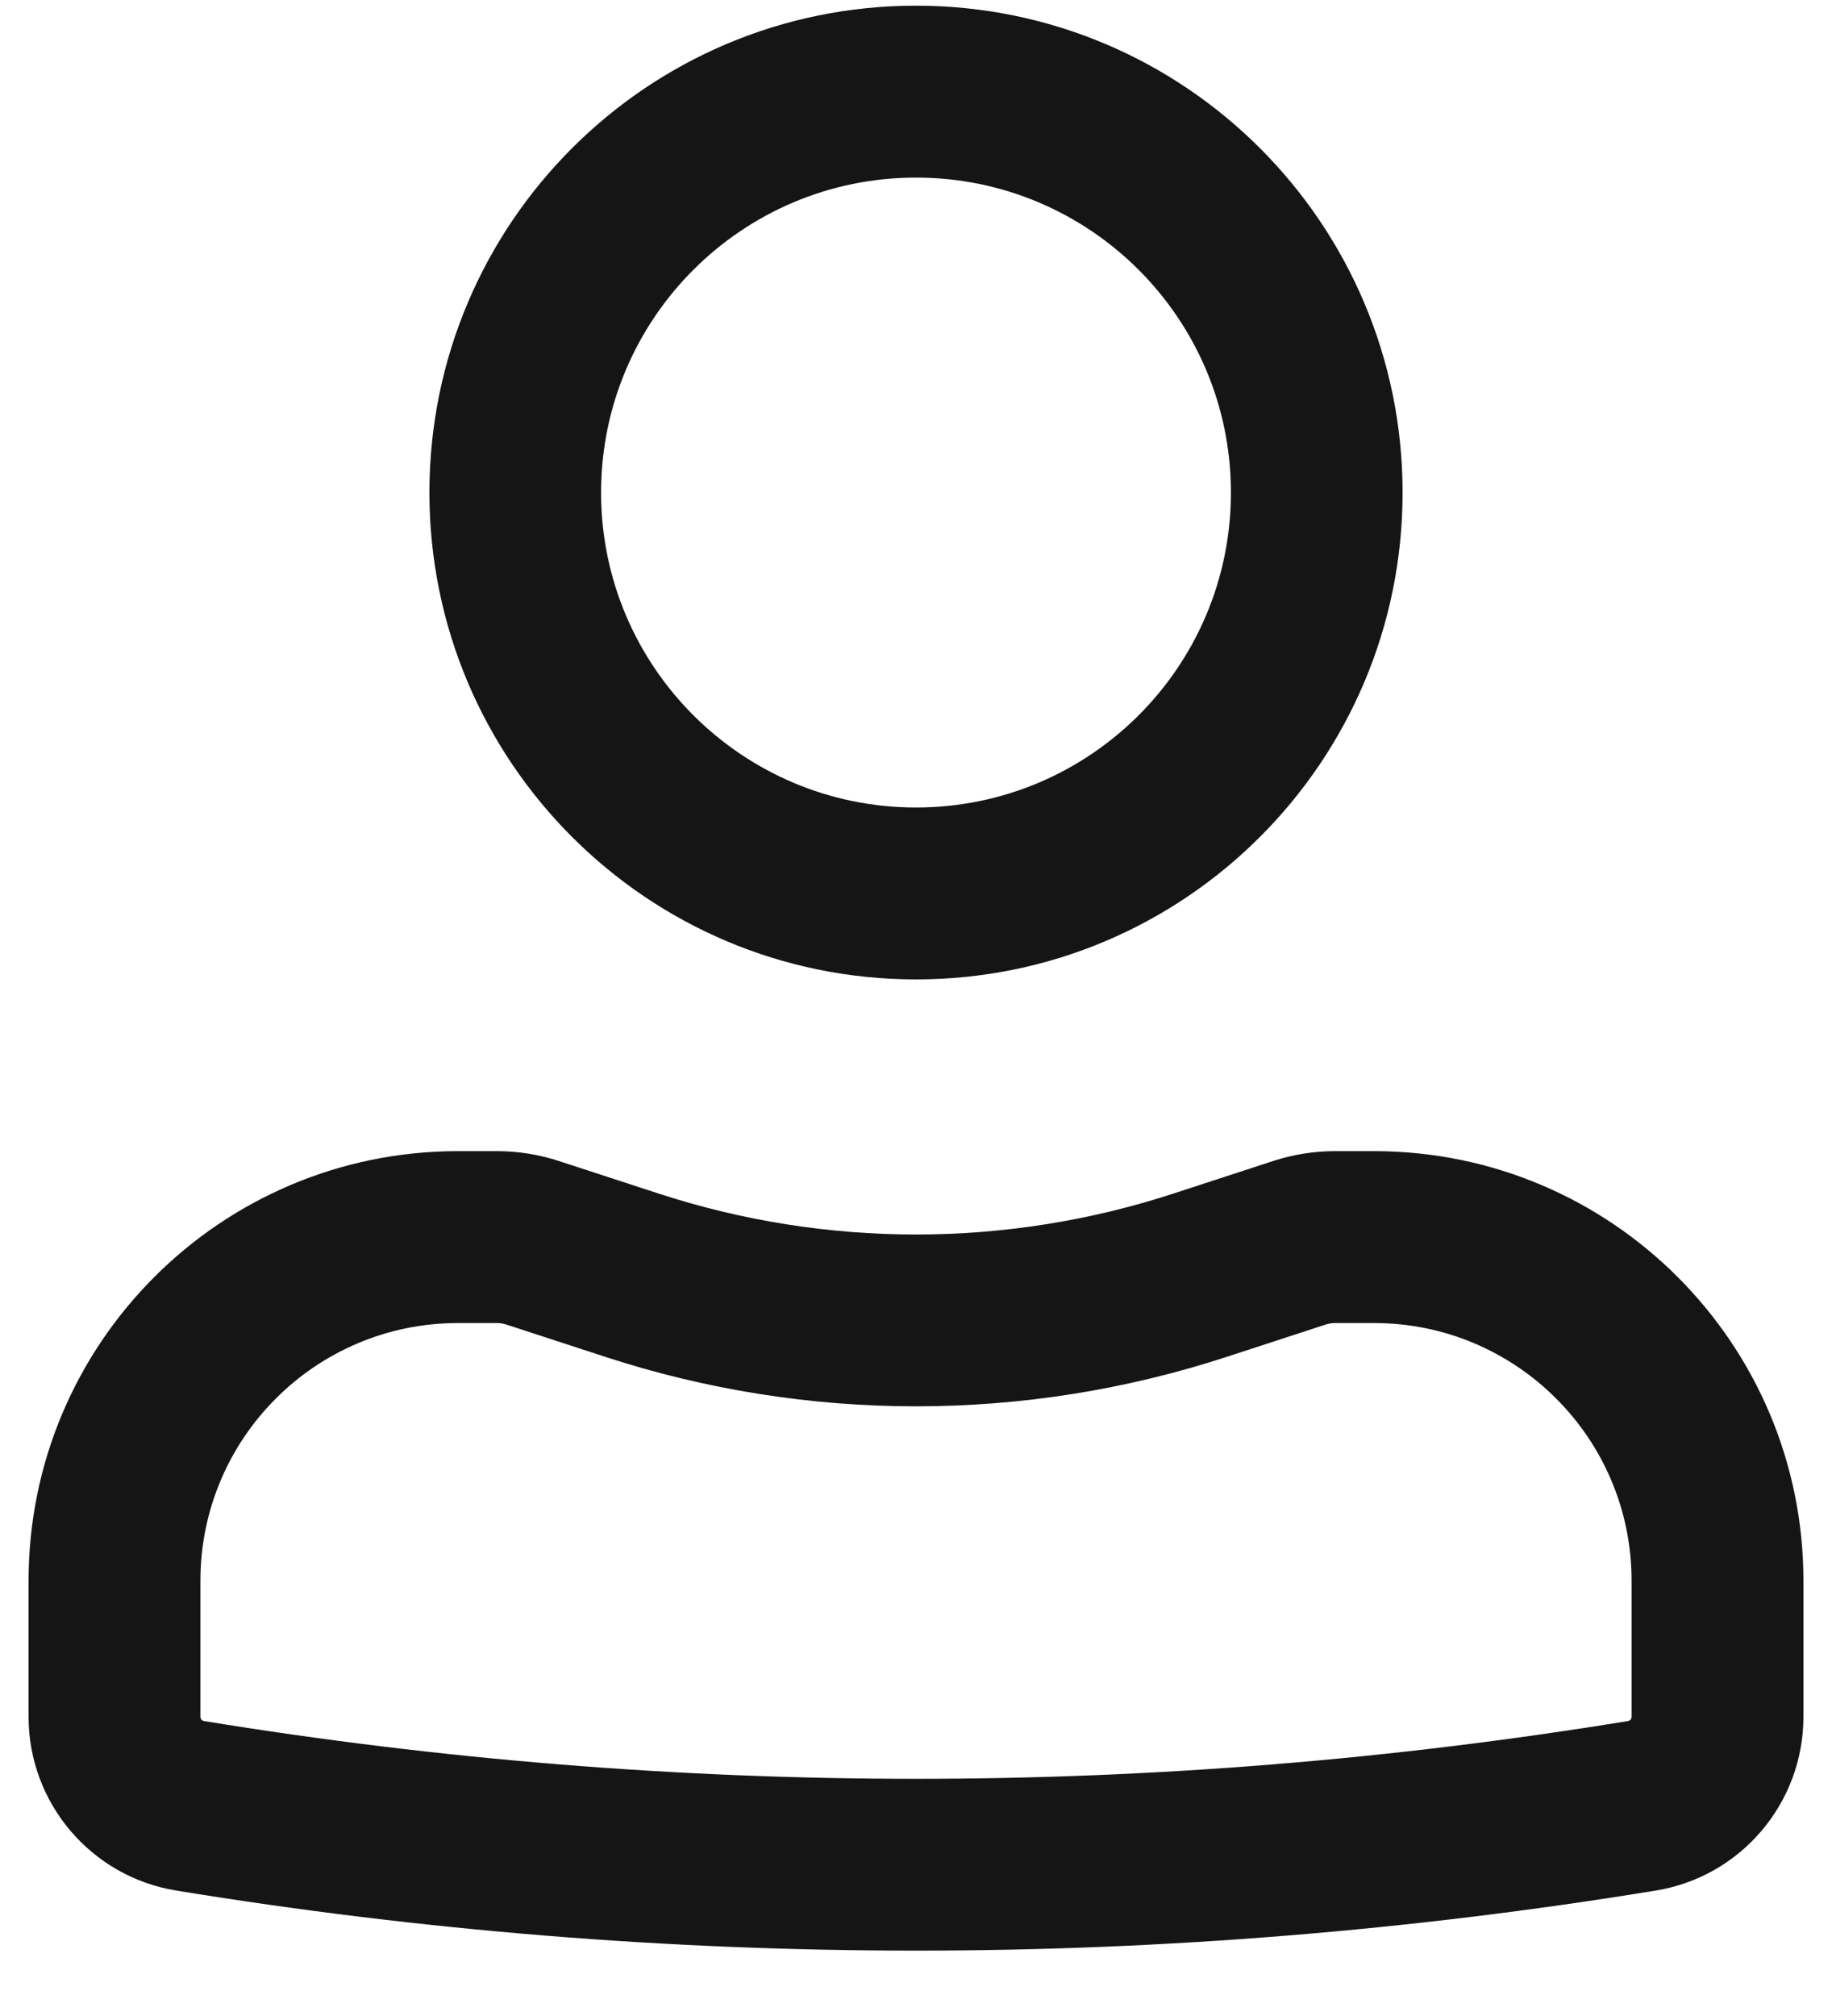 <svg width="20" height="22" viewBox="0 0 20 22" fill="none" xmlns="http://www.w3.org/2000/svg">
<path fill-rule="evenodd" clip-rule="evenodd" d="M4.688 5.375C4.688 2.441 7.066 0.062 10 0.062C12.934 0.062 15.312 2.441 15.312 5.375C15.312 8.309 12.934 10.688 10 10.688C7.066 10.688 4.688 8.309 4.688 5.375ZM10 1.938C8.102 1.938 6.562 3.477 6.562 5.375C6.562 7.273 8.102 8.812 10 8.812C11.899 8.812 13.438 7.273 13.438 5.375C13.438 3.477 11.899 1.938 10 1.938Z" fill="#151515"/>
<path fill-rule="evenodd" clip-rule="evenodd" d="M5 14.438C3.447 14.438 2.188 15.697 2.188 17.25V18.735C2.188 18.758 2.204 18.777 2.226 18.781C7.375 19.622 12.625 19.622 17.774 18.781C17.796 18.777 17.812 18.758 17.812 18.735V17.25C17.812 15.697 16.553 14.438 15 14.438H14.574C14.541 14.438 14.508 14.443 14.477 14.453L13.395 14.806C11.189 15.527 8.811 15.527 6.605 14.806L5.523 14.453C5.492 14.443 5.459 14.438 5.426 14.438H5ZM0.312 17.25C0.312 14.661 2.411 12.562 5 12.562H5.426C5.657 12.562 5.886 12.599 6.105 12.671L7.187 13.024C9.015 13.621 10.985 13.621 12.813 13.024L13.895 12.671C14.114 12.599 14.343 12.562 14.574 12.562H15C17.589 12.562 19.688 14.661 19.688 17.25V18.735C19.688 19.677 19.005 20.48 18.076 20.631C12.727 21.505 7.273 21.505 1.924 20.631C0.995 20.48 0.312 19.677 0.312 18.735V17.25Z" fill="#151515"/>
</svg>
